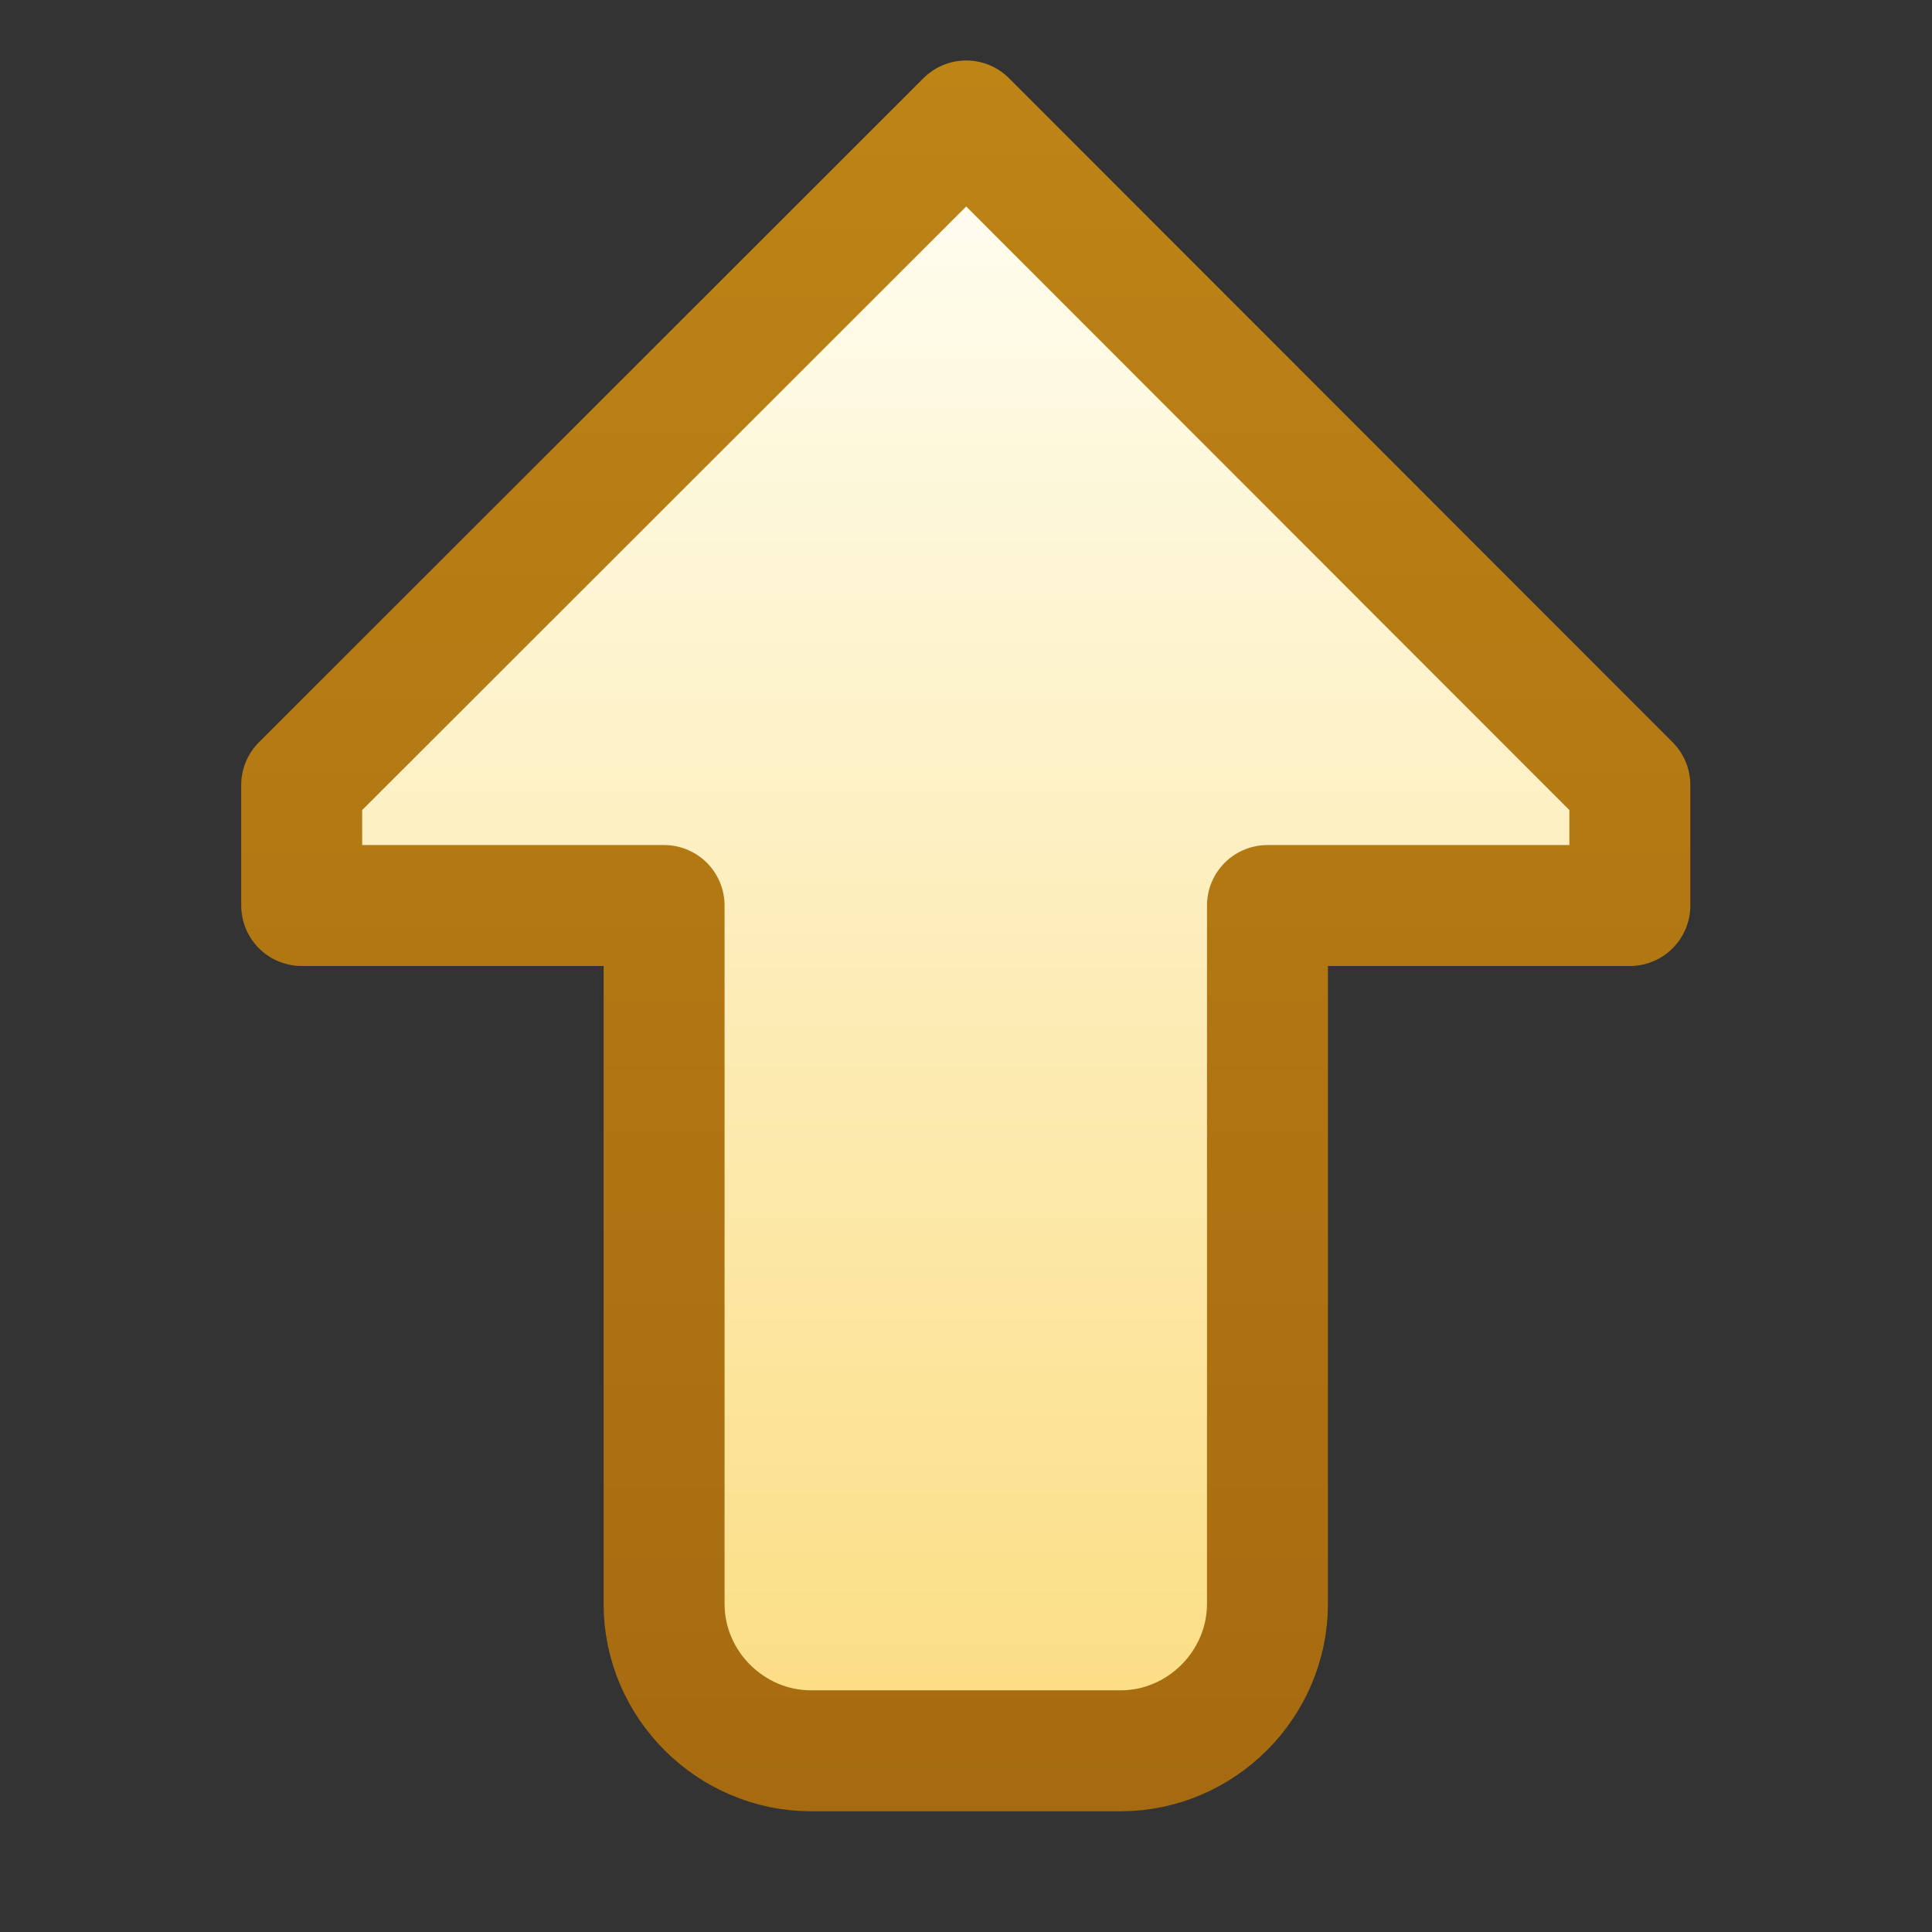 <?xml version="1.0" encoding="UTF-8" standalone="no"?>
<!-- Created with Inkscape (http://www.inkscape.org/) -->

<svg
   width="16"
   height="16"
   viewBox="0 0 4.233 4.233"
   version="1.1"
   id="svg5"
   xmlns:xlink="http://www.w3.org/1999/xlink"
   xmlns="http://www.w3.org/2000/svg"
   xmlns:svg="http://www.w3.org/2000/svg">
  <rect x="0" y="0" width="4.233" height="4.233" fill="#333333" stroke="none"/>
  <defs
     id="defs2">
    <linearGradient
       xlink:href="#linearGradient4749"
       id="linearGradient4755"
       x1="1.686"
       y1="1040.74"
       x2="14.375"
       y2="1040.74"
       gradientUnits="userSpaceOnUse"
       gradientTransform="matrix(0,-0.265,0.265,0,-274.204,4.233)" />
    <linearGradient
       id="linearGradient4749">
      <stop
         style="stop-color:#fbdd83;stop-opacity:1"
         offset="0"
         id="stop4751" />
      <stop
         style="stop-color:#fefdef;stop-opacity:1"
         offset="1"
         id="stop4753" />
    </linearGradient>
    <linearGradient
       xlink:href="#linearGradient4741"
       id="linearGradient4747"
       x1="1.062"
       y1="1050.081"
       x2="15.566"
       y2="1050.081"
       gradientUnits="userSpaceOnUse"
       gradientTransform="matrix(0,-0.265,0.265,0,-274.204,4.233)" />
    <linearGradient
       id="linearGradient4741">
      <stop
         style="stop-color:#a66b10;stop-opacity:1"
         offset="0"
         id="stop4743" />
      <stop
         style="stop-color:#bd8416;stop-opacity:1"
         offset="1"
         id="stop4745" />
    </linearGradient>
  </defs>
  <g
     id="layer1">
    <path
       style="display:inline;fill:url(#linearGradient4755);fill-opacity:1;stroke:url(#linearGradient4747);stroke-width:0.265;stroke-linecap:round;stroke-linejoin:round;stroke-miterlimit:4;stroke-dasharray:none;stroke-dashoffset:0;stroke-opacity:1"
       d="M 0.661,1.984 H 1.455 v 1.53 c 0,0.177 0.146,0.322 0.322,0.322 h 0.678 c 0.177,0 0.322,-0.146 0.322,-0.322 v -1.53 h 0.794 V 1.72 L 2.117,0.265 0.661,1.72 Z"
       id="rect3968" />
  </g>
</svg>
